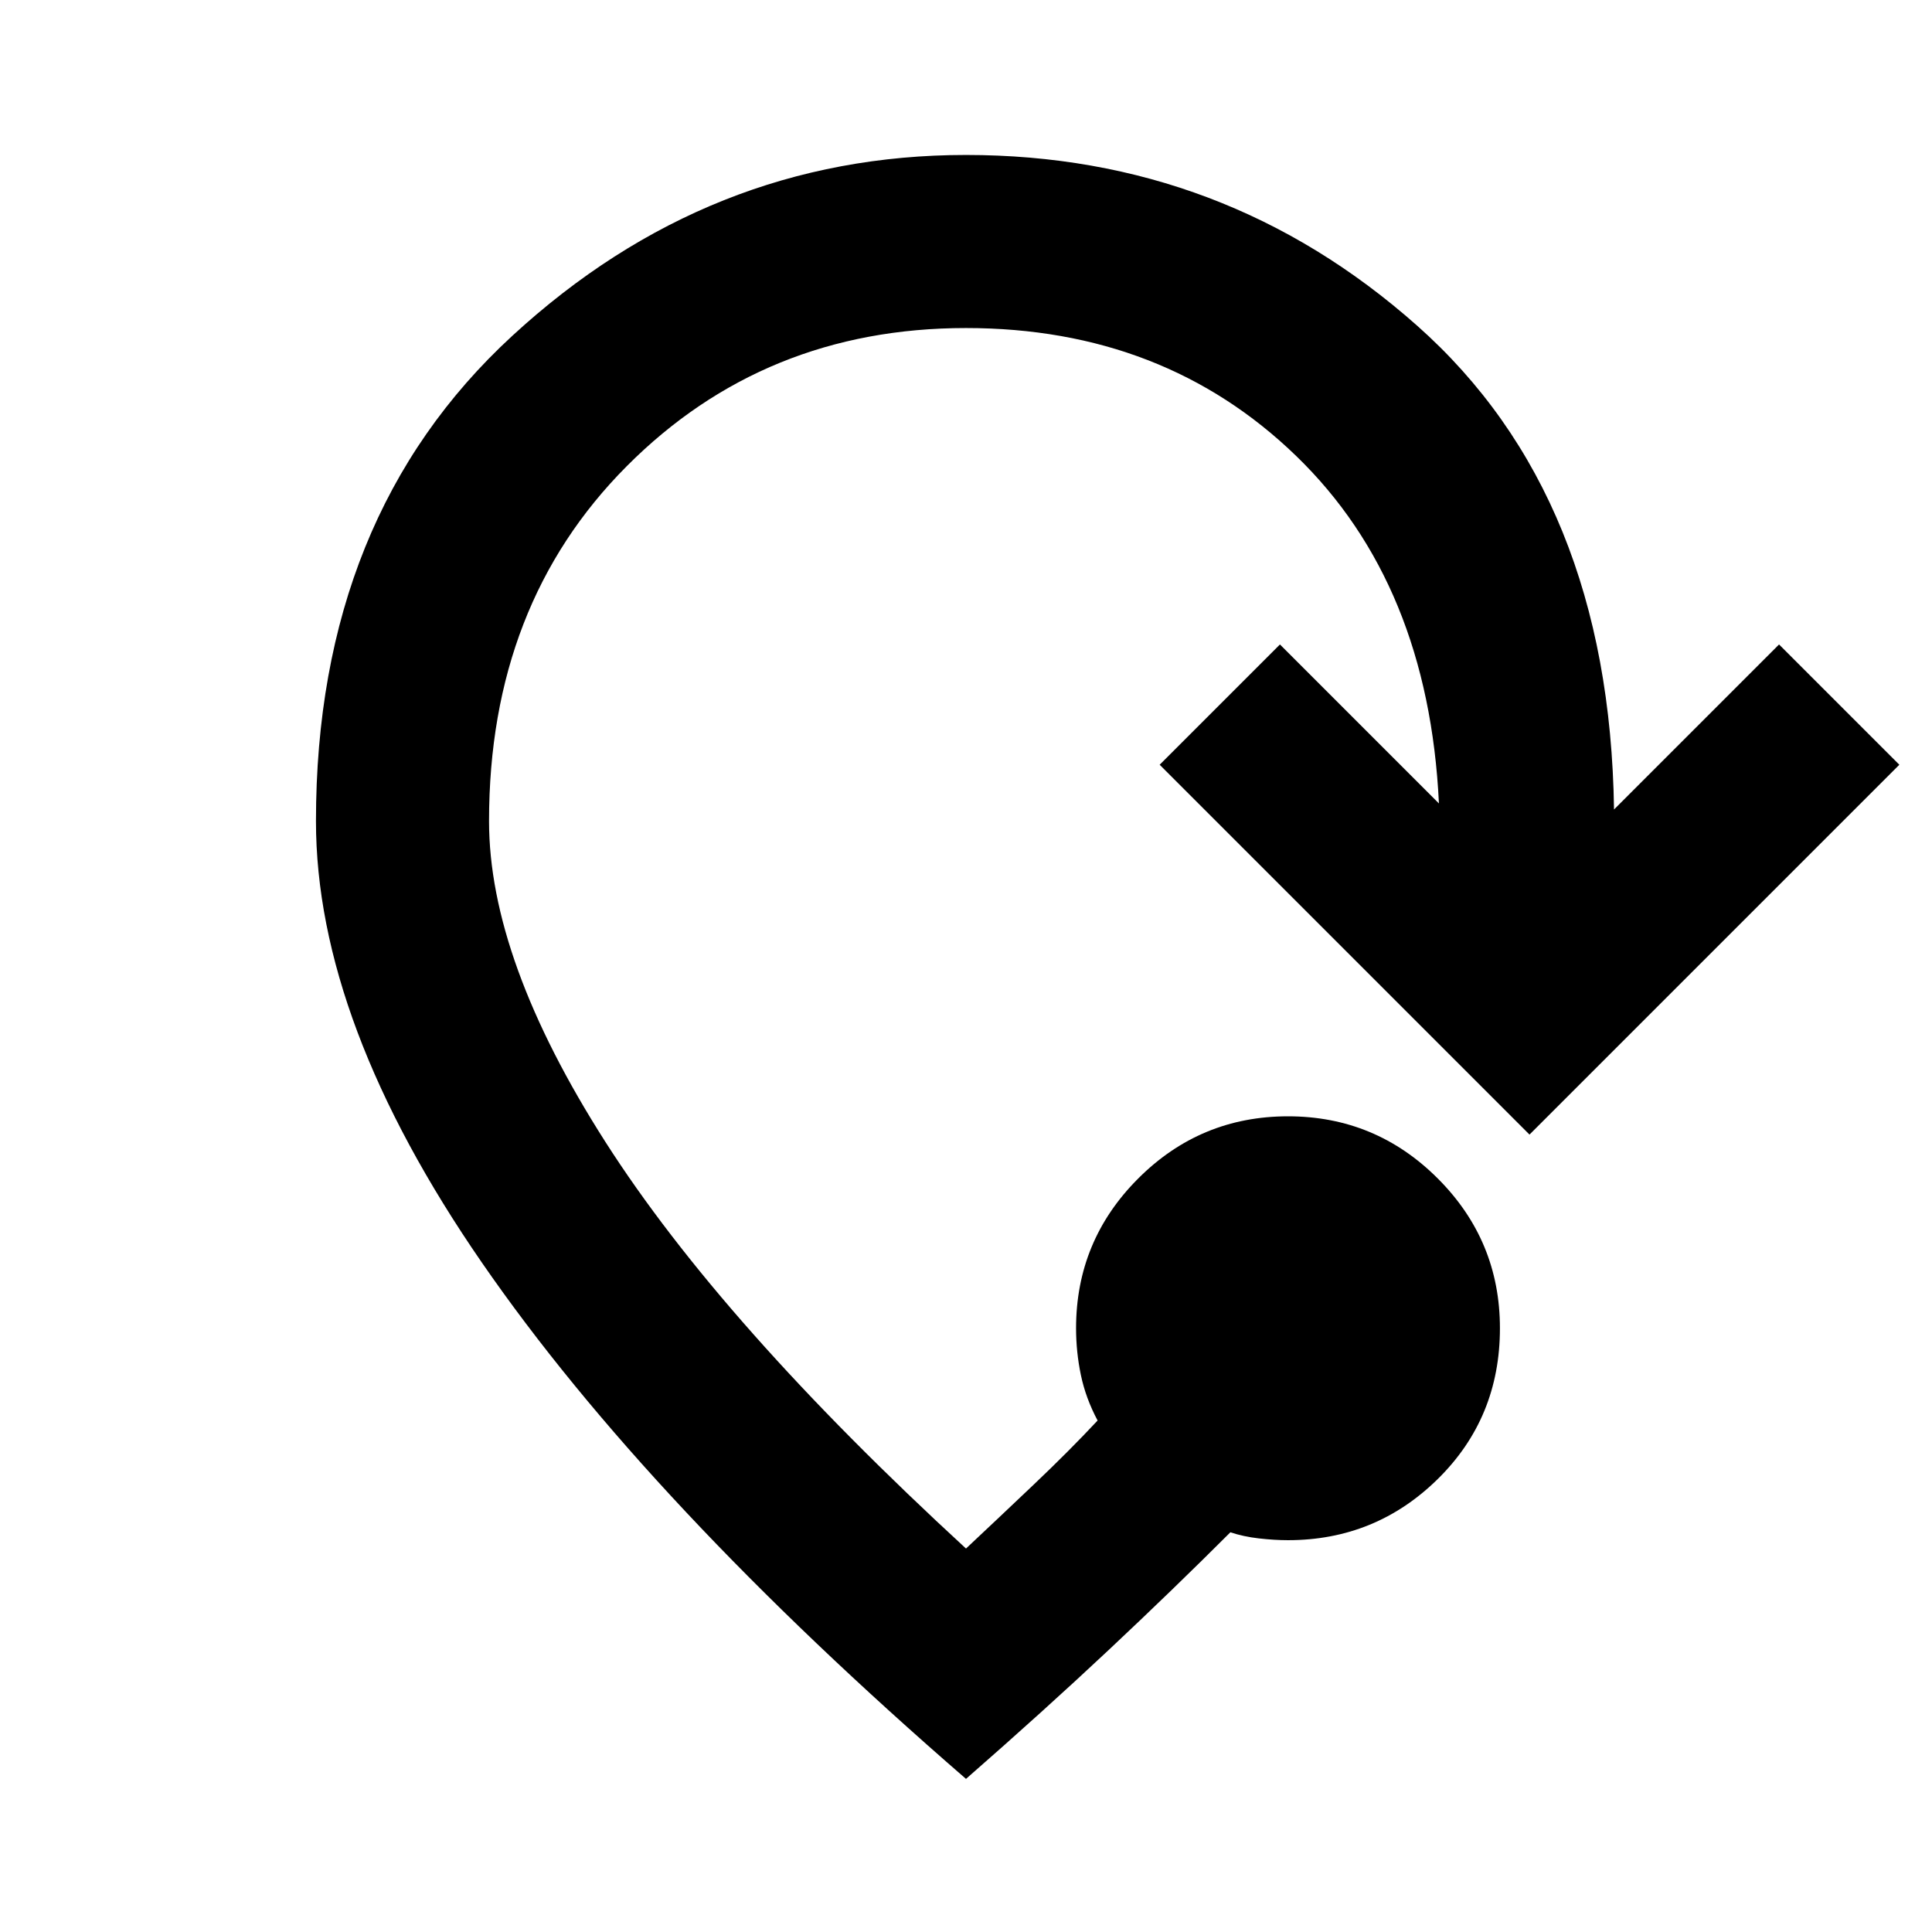 <svg xmlns="http://www.w3.org/2000/svg" height="24" viewBox="0 -960 960 960" width="24"><path d="M480-76.08Q322-213 239.5-332.54 157-452.08 157-552q0-151.38 97.62-241.19Q352.23-883 480-883q128.54 0 224.15 84.81 95.62 84.81 97.85 240.42l82-82L943.77-580 760-396.23 576.23-580 636-639.77l79 79q-5.23-109.08-70.92-172.65Q578.39-797 480-797q-100.23 0-168.62 68.69Q243-659.62 243-552q0 68.92 57.81 159.39 57.8 90.46 179.19 202.07 16-15 33.69-31.81 17.7-16.8 31.7-31.8-5.93-11.16-8.31-22.62-2.39-11.46-2.39-23.23 0-43.54 30.89-74.42 30.88-30.89 74.42-30.89 43.54 0 74.42 30.89 30.89 30.88 30.89 74.42 0 44.54-30.89 74.92-30.88 30.39-74.42 30.39-6.77 0-14.5-.89-7.73-.88-14.12-3.04-28.23 28.23-60.46 58.47-32.23 30.23-70.92 64.07Z"/></svg>